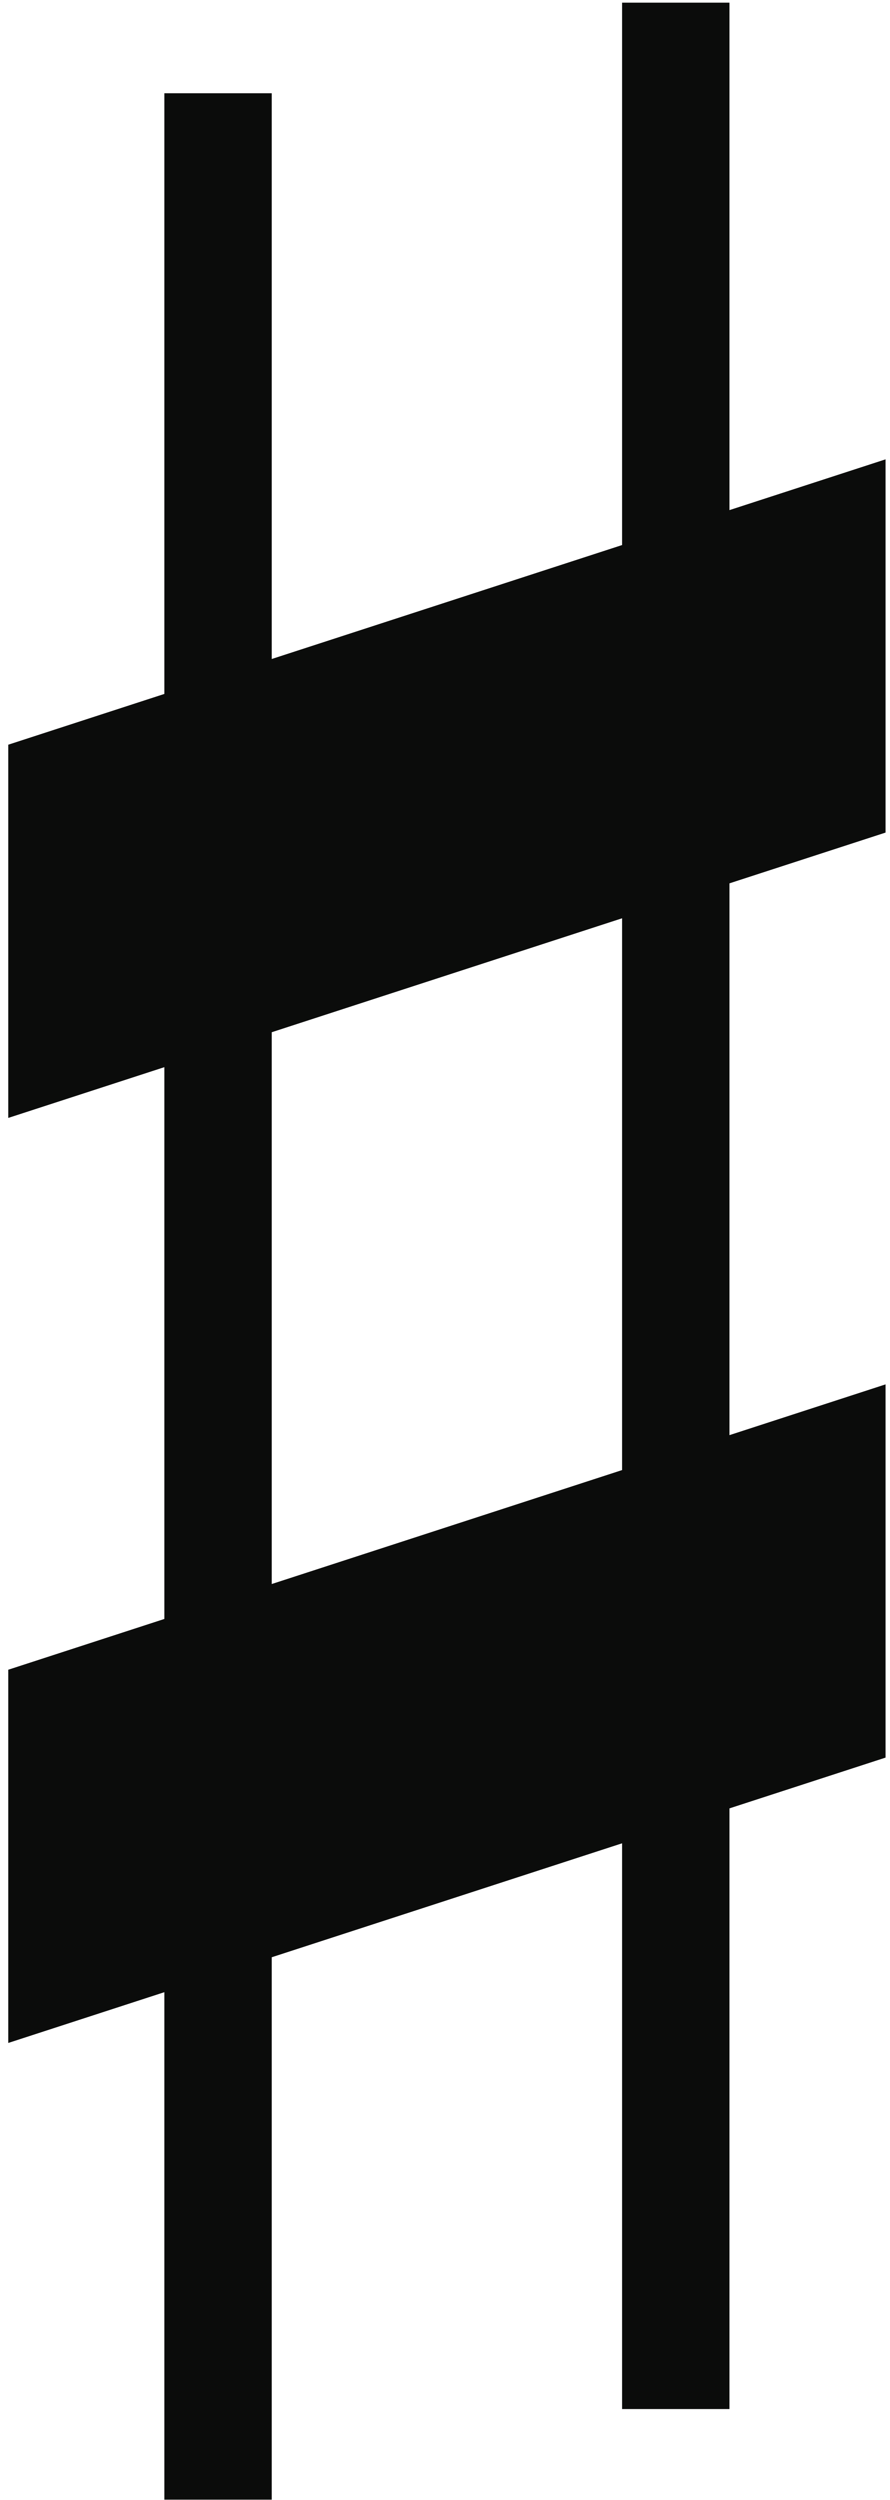 <?xml version="1.0" encoding="UTF-8" standalone="no"?>
<!-- Created with Inkscape (http://www.inkscape.org/) -->

<svg
   version="1.1"
   id="svg2"
   width="104"
   height="292"
   viewBox="0 0 104 292"
   sodipodi:docname="Sharp.eps"
   xmlns:inkscape="http://www.inkscape.org/namespaces/inkscape"
   xmlns:sodipodi="http://sodipodi.sourceforge.net/DTD/sodipodi-0.dtd"
   xmlns="http://www.w3.org/2000/svg"
   xmlns:svg="http://www.w3.org/2000/svg">
  <defs
     id="defs6" />
  <sodipodi:namedview
     id="namedview4"
     pagecolor="#ffffff"
     bordercolor="#000000"
     borderopacity="0.25"
     inkscape:showpageshadow="2"
     inkscape:pageopacity="0.0"
     inkscape:pagecheckerboard="0"
     inkscape:deskcolor="#d1d1d1" />
  <g
     id="g8"
     inkscape:groupmode="layer"
     inkscape:label="ink_ext_XXXXXX"
     transform="matrix(1.333,0,0,-1.333,0,292)">
    <g
       id="g10"
       transform="scale(0.1)">
      <path
         d="m 7.242,400.523 v 327.02 L 144.078,772.031 V 1255.51 L 7.242,1211.03 v 327.01 l 136.836,44.49 v 526.31 h 94.137 v -495.7 l 307.113,99.84 v 475.23 h 94.137 v -444.62 l 136.836,44.49 V 1461.05 L 639.465,1416.57 V 933.09 l 136.836,44.484 V 650.555 L 639.465,606.066 V 79.762 H 545.328 V 575.461 L 238.215,475.617 V 0.391 H 144.078 V 445.012 Z M 238.215,802.637 545.328,902.484 V 1385.96 L 238.215,1286.12 V 802.637"
         style="fill:#0b0c0b;fill-opacity:1;fill-rule:evenodd;stroke:none"
         id="path12" />
    </g>
  </g>
</svg>
